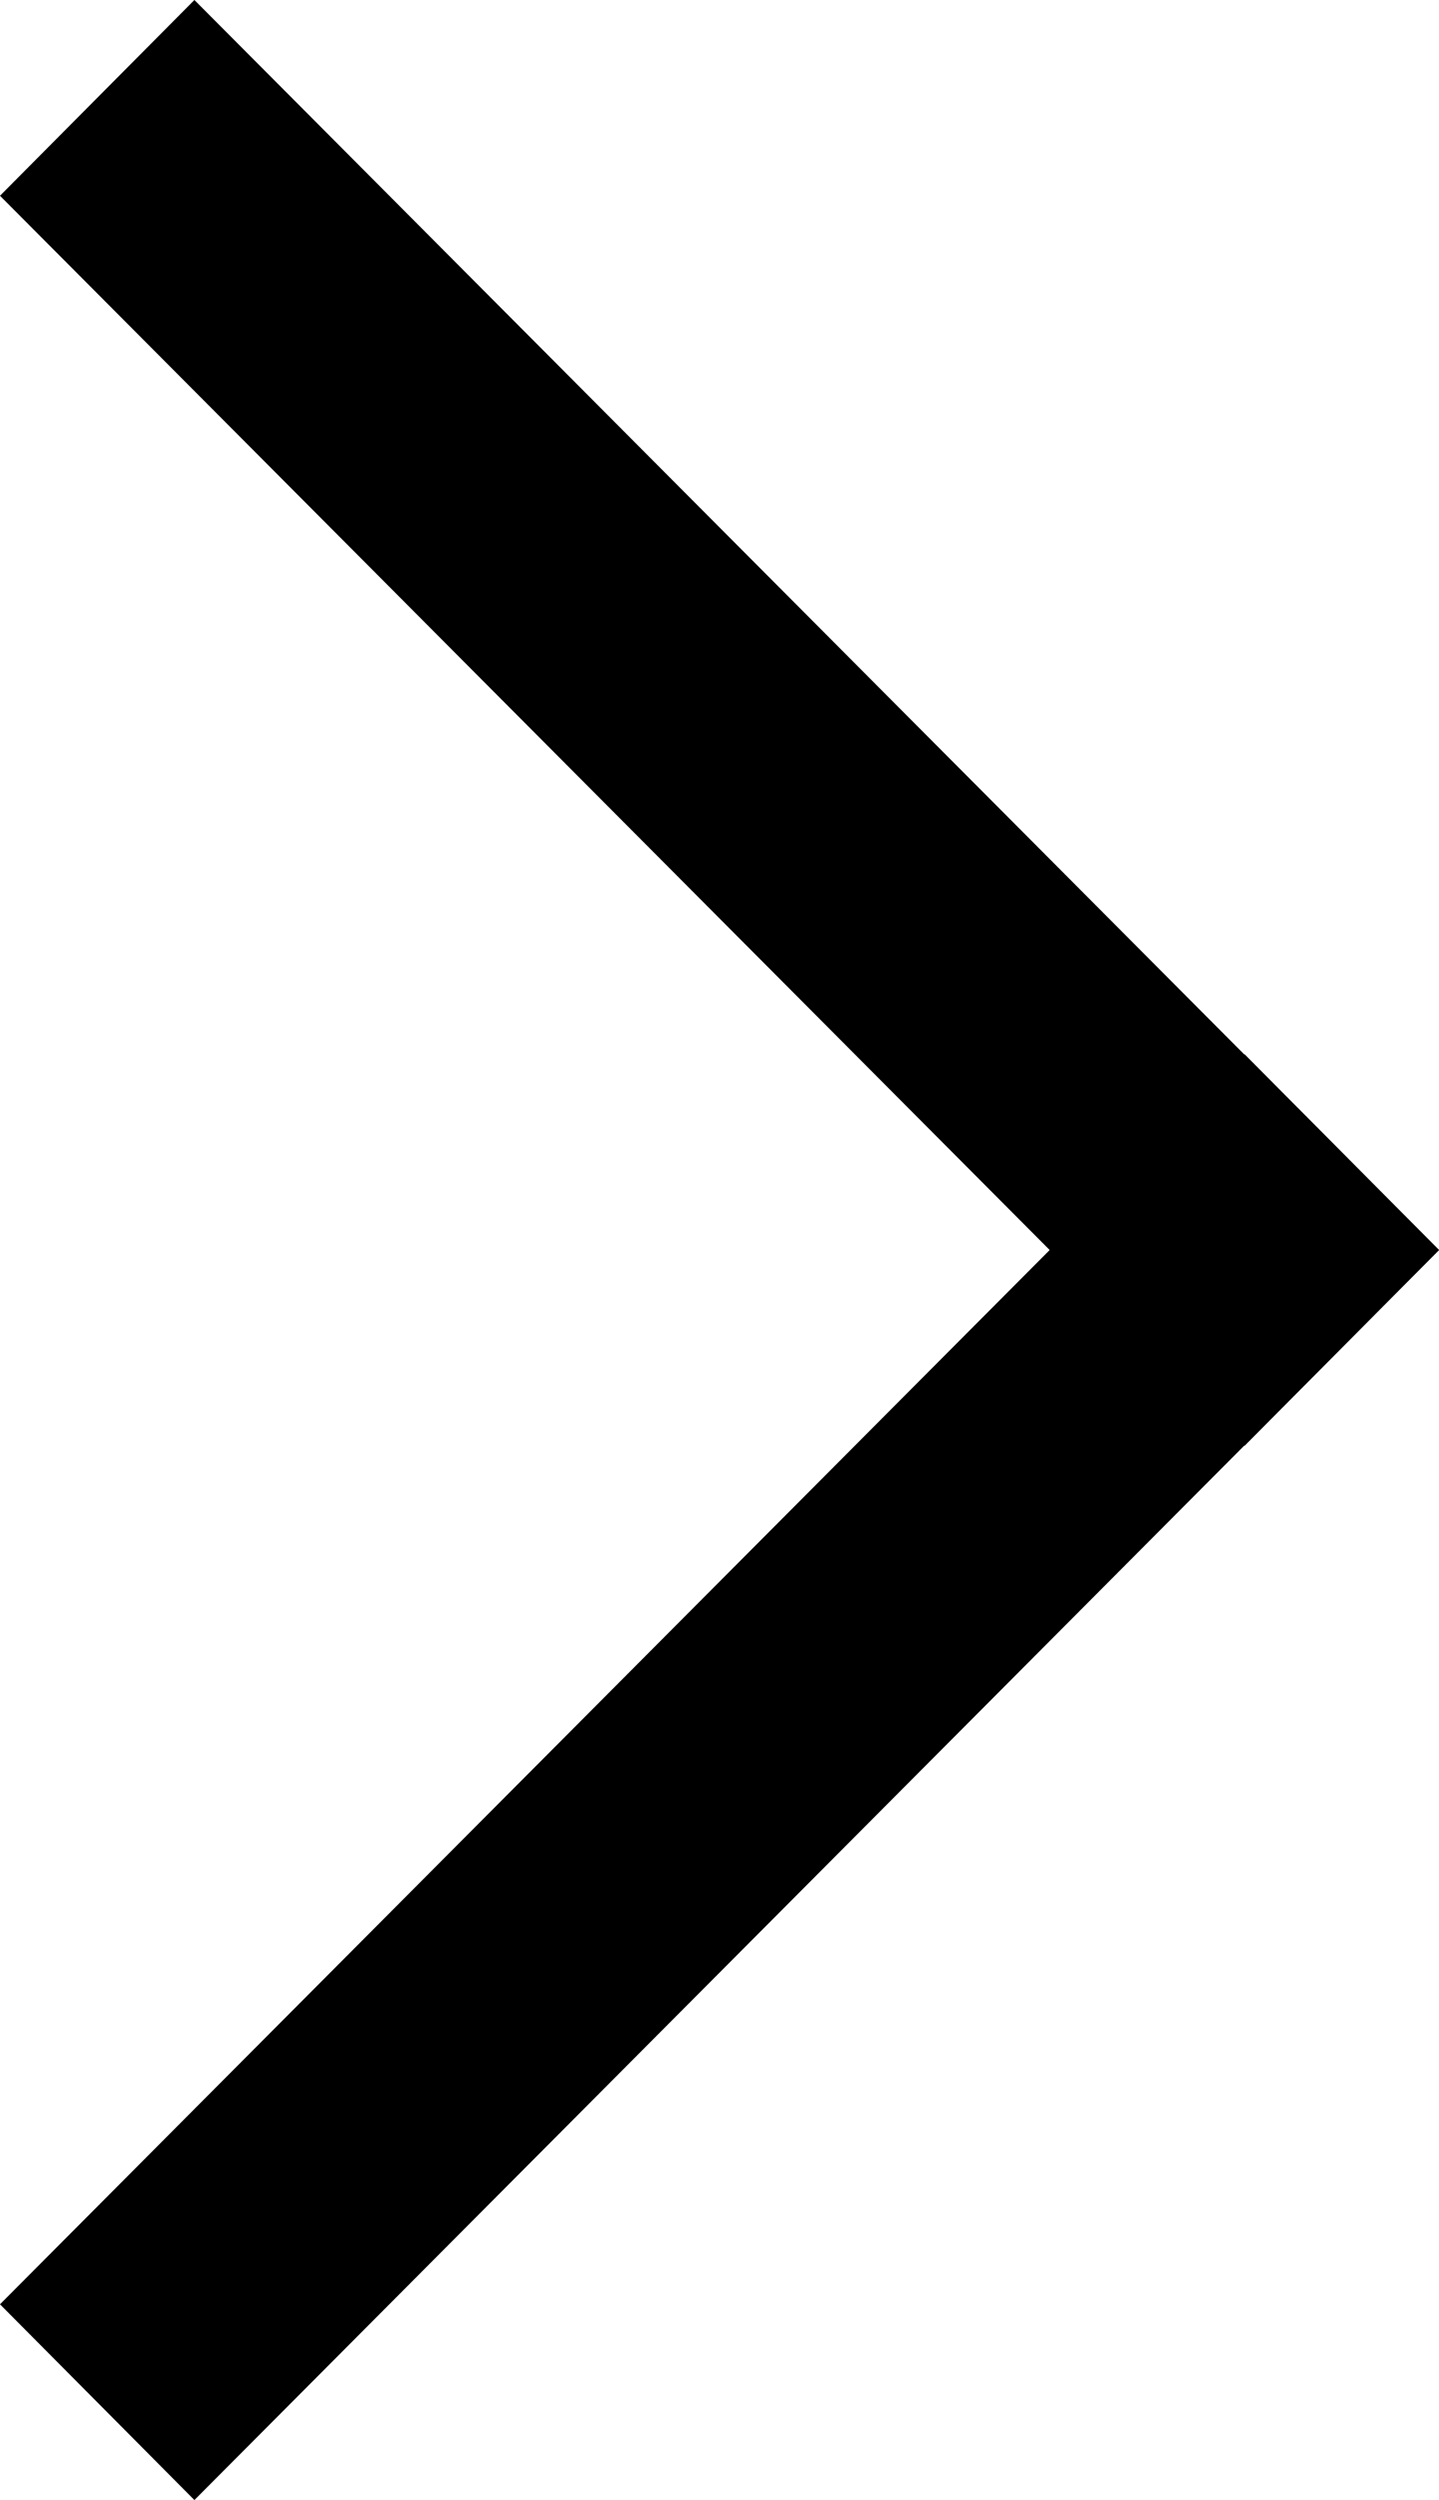 <svg width="19" height="33" viewBox="0 0 19 33" fill="none" xmlns="http://www.w3.org/2000/svg">
<path d="M2.567 33L0 30.416L16.433 13.916L19 16.5L2.567 33Z" fill="black"/>
<path d="M0 2.584L2.567 0L19 16.5L16.433 19.084L0 2.584Z" fill="black"/>
</svg>
